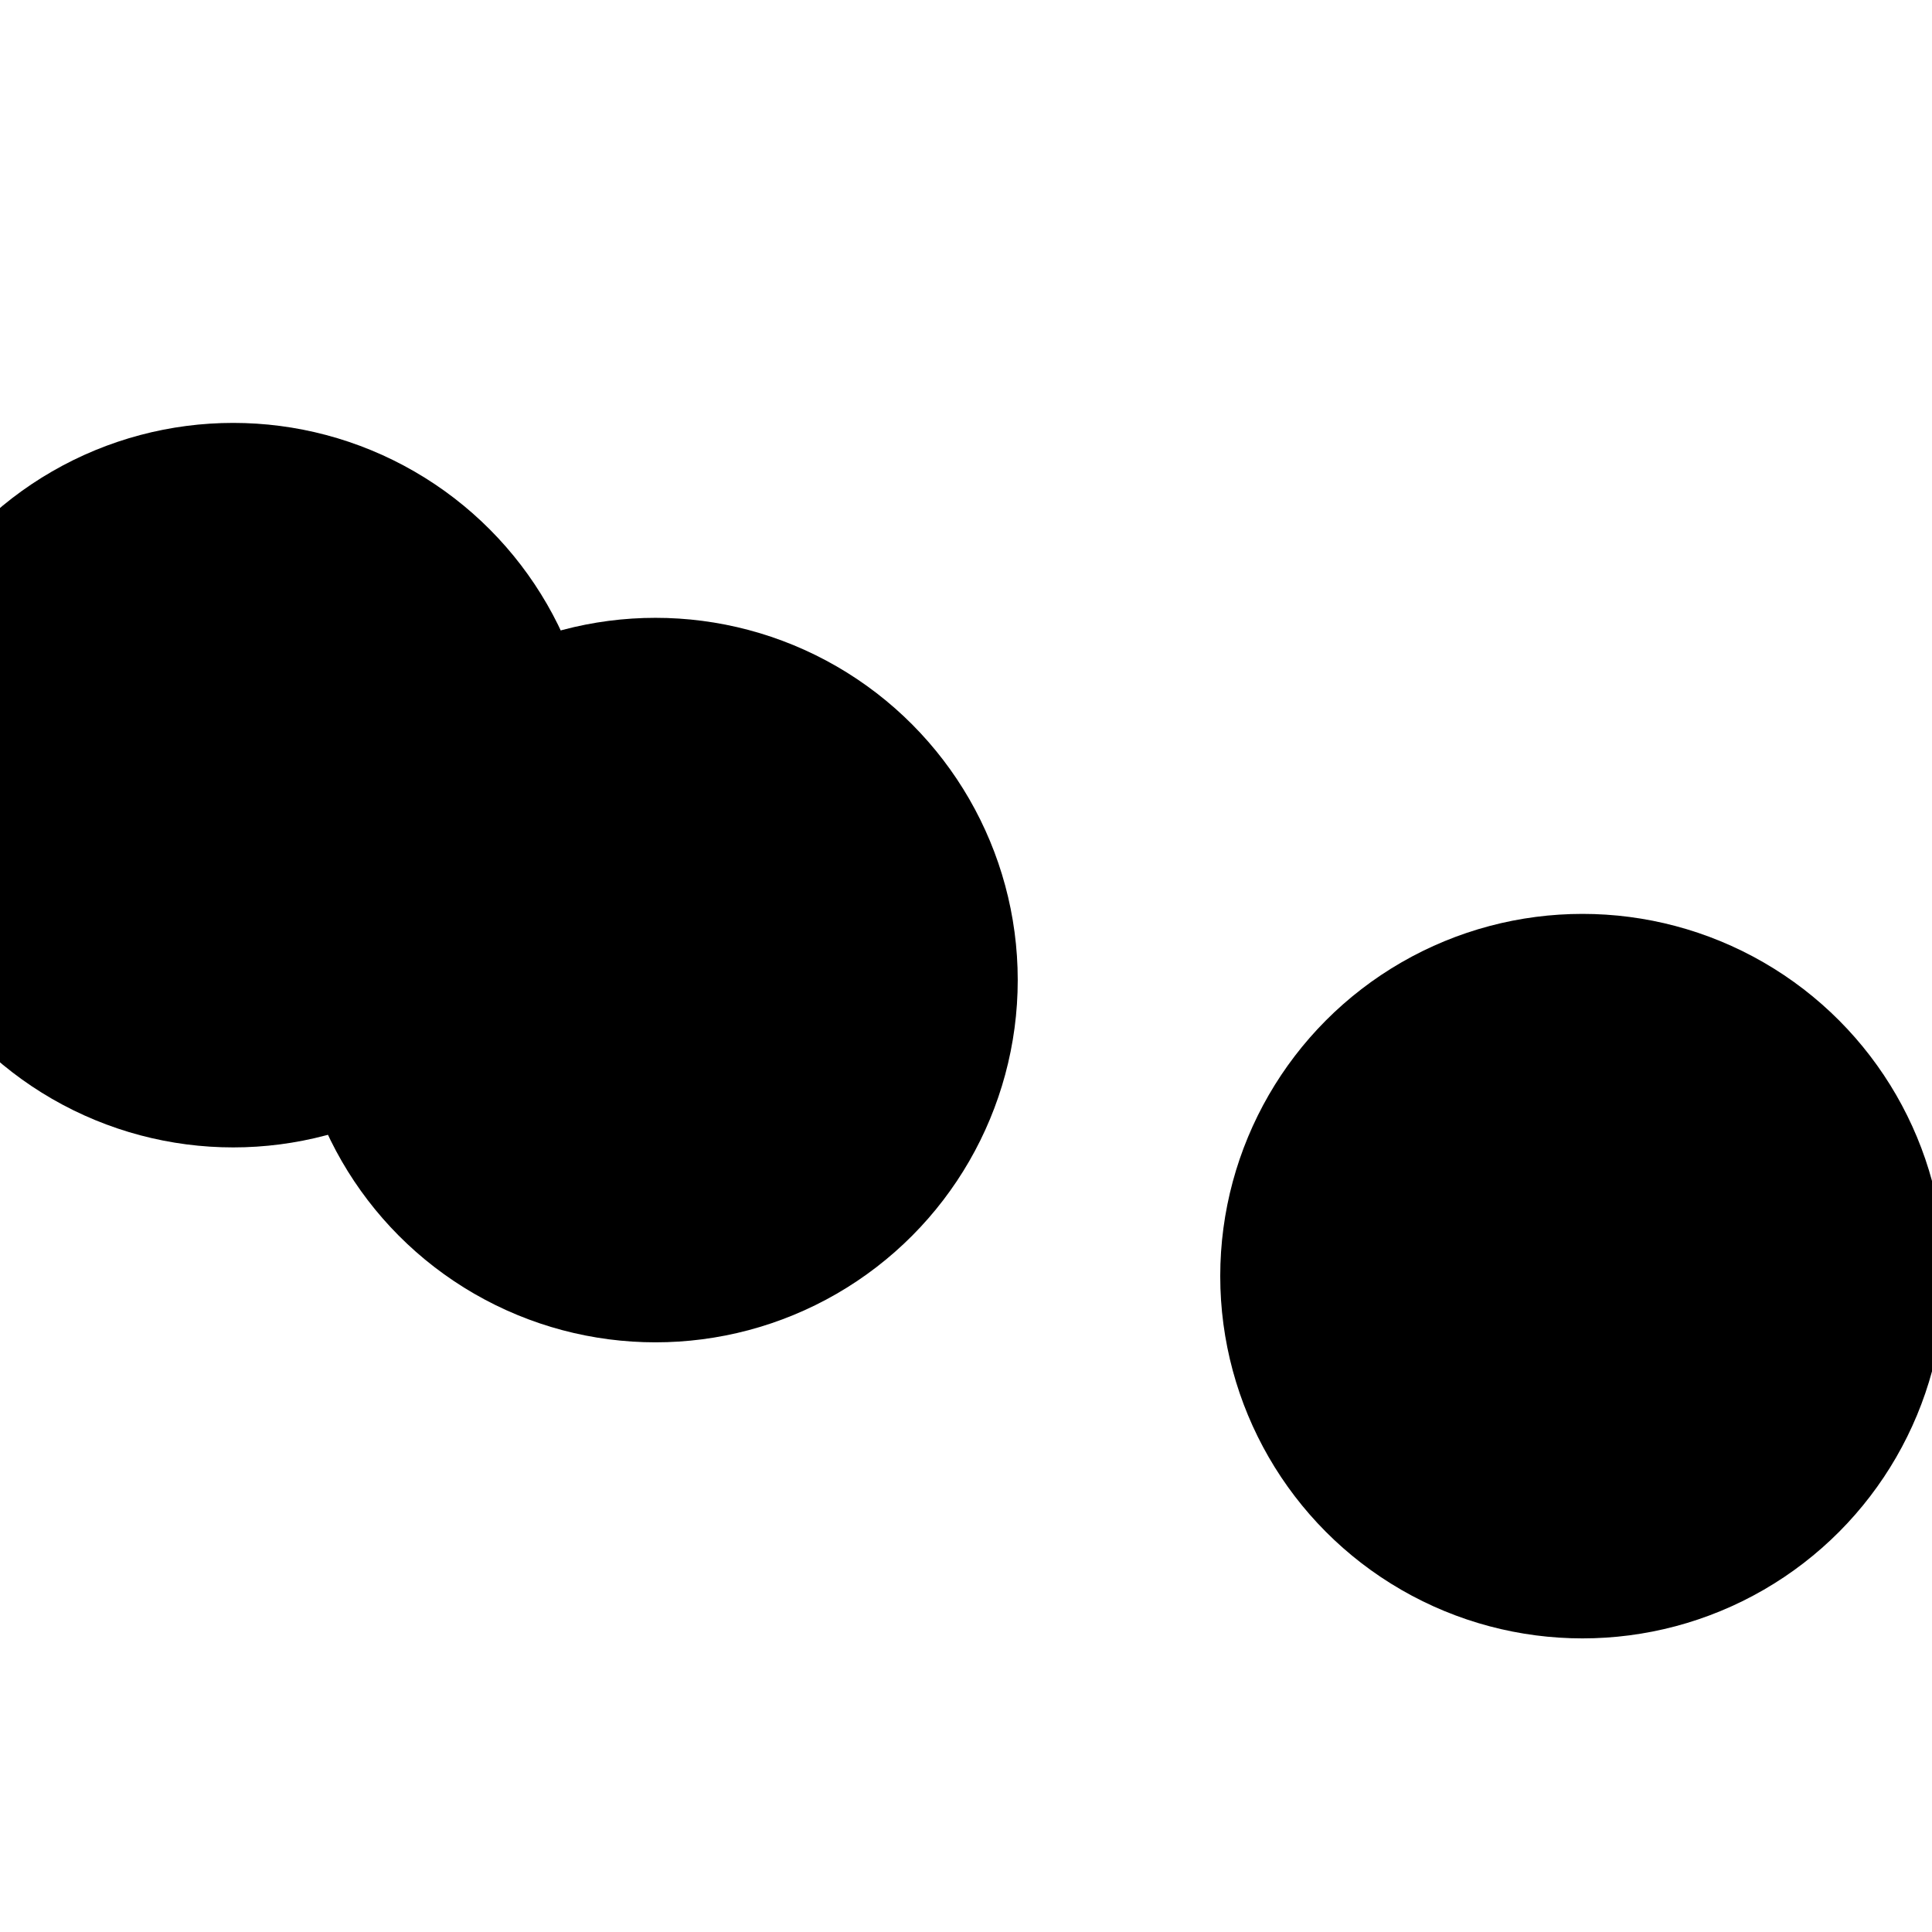 <svg xmlns="http://www.w3.org/2000/svg" version="1.1" xmlns:xlink="http://www.w3.org/1999/xlink" xmlns:svgjs="http://svgjs.dev/svgjs" viewBox="0 0 800 800"><defs><filter id="bbblurry-filter" x="-100%" y="-100%" width="400%" height="400%" filterUnits="objectBoundingBox" primitiveUnits="userSpaceOnUse" color-interpolation-filters="sRGB">
	<feGaussianBlur stdDeviation="40" x="0%" y="0%" width="100%" height="100%" in="SourceGraphic" edgeMode="none" result="blur"></feGaussianBlur></filter></defs><g filter="url(#bbblurry-filter)"><ellipse rx="150" ry="150" cx="655.275" cy="528.422" fill="hsl(37, 99%, 67%)"></ellipse><ellipse rx="150" ry="150" cx="271.422" cy="405.829" fill="hsl(316, 73%, 52%)"></ellipse><ellipse rx="150" ry="150" cx="96.565" cy="325.116" fill="hsl(185, 100%, 57%)"></ellipse></g></svg>